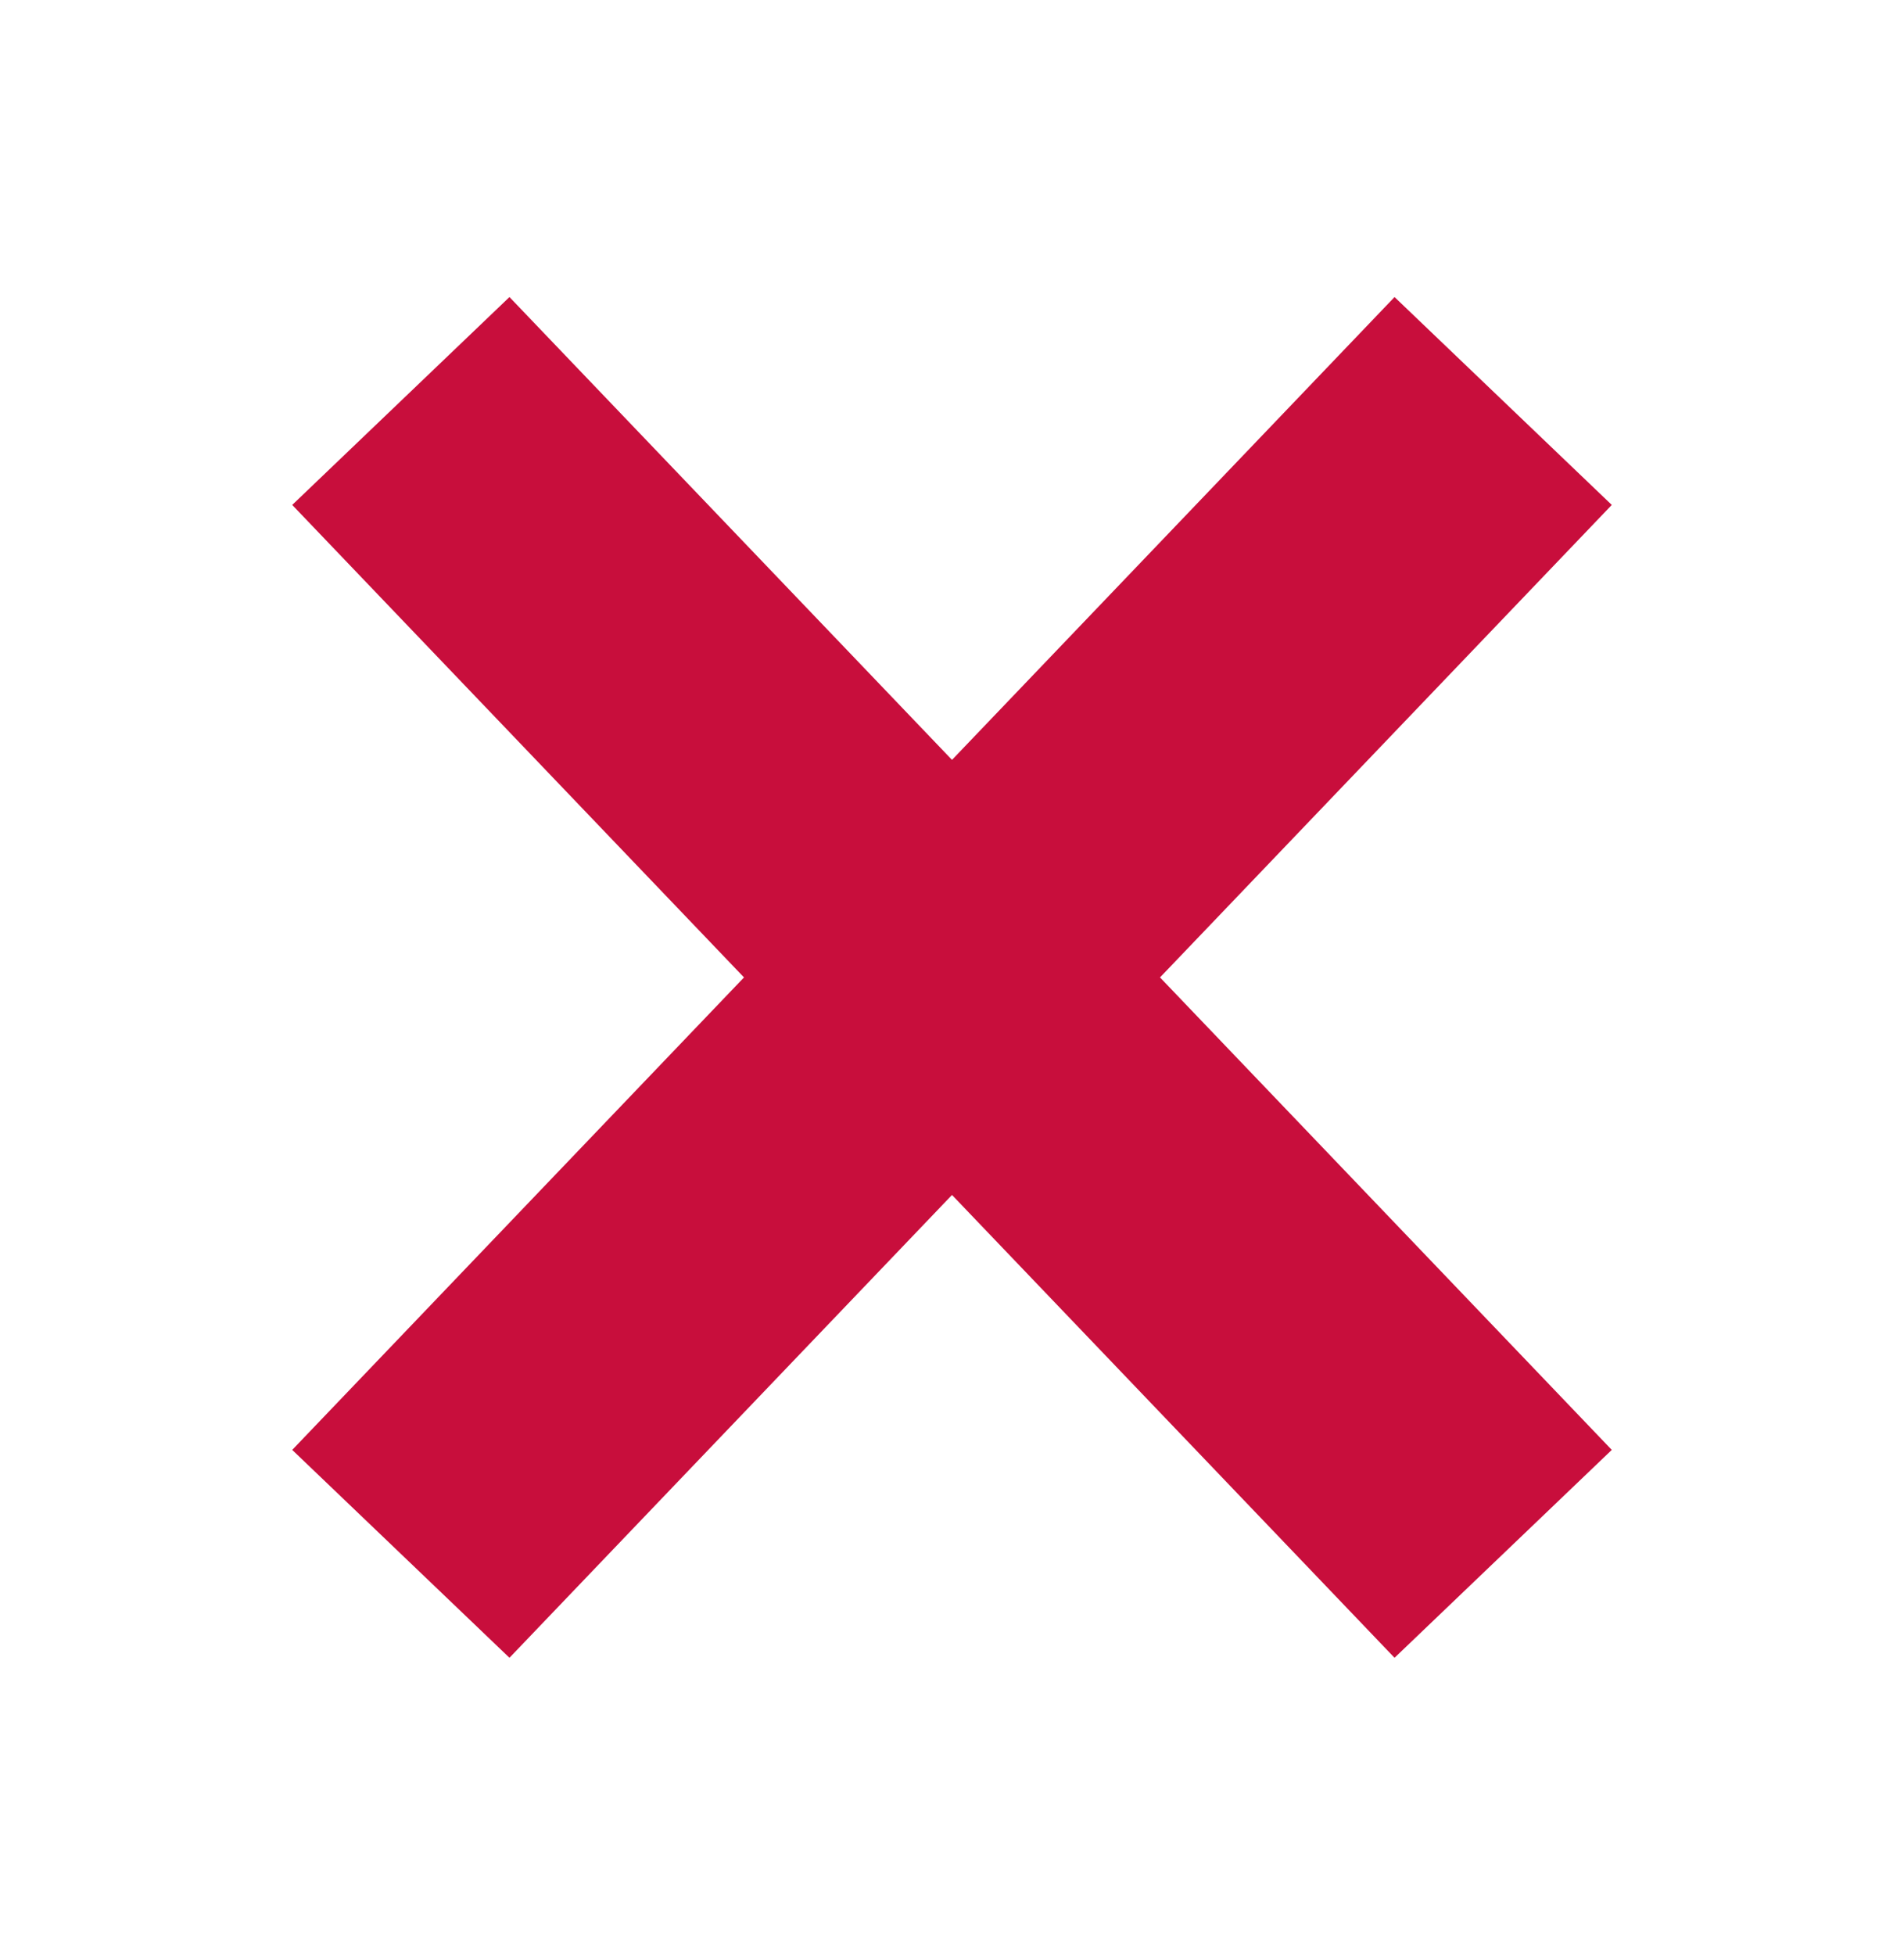 <svg width="38" height="39" viewBox="0 0 38 39" fill="none" xmlns="http://www.w3.org/2000/svg">
<path d="M8 31L19 19.5M30 8L19 19.5M19 19.5L8 8M19 19.5L30 31" stroke="#C80E3C" stroke-width="6"/>
</svg>
